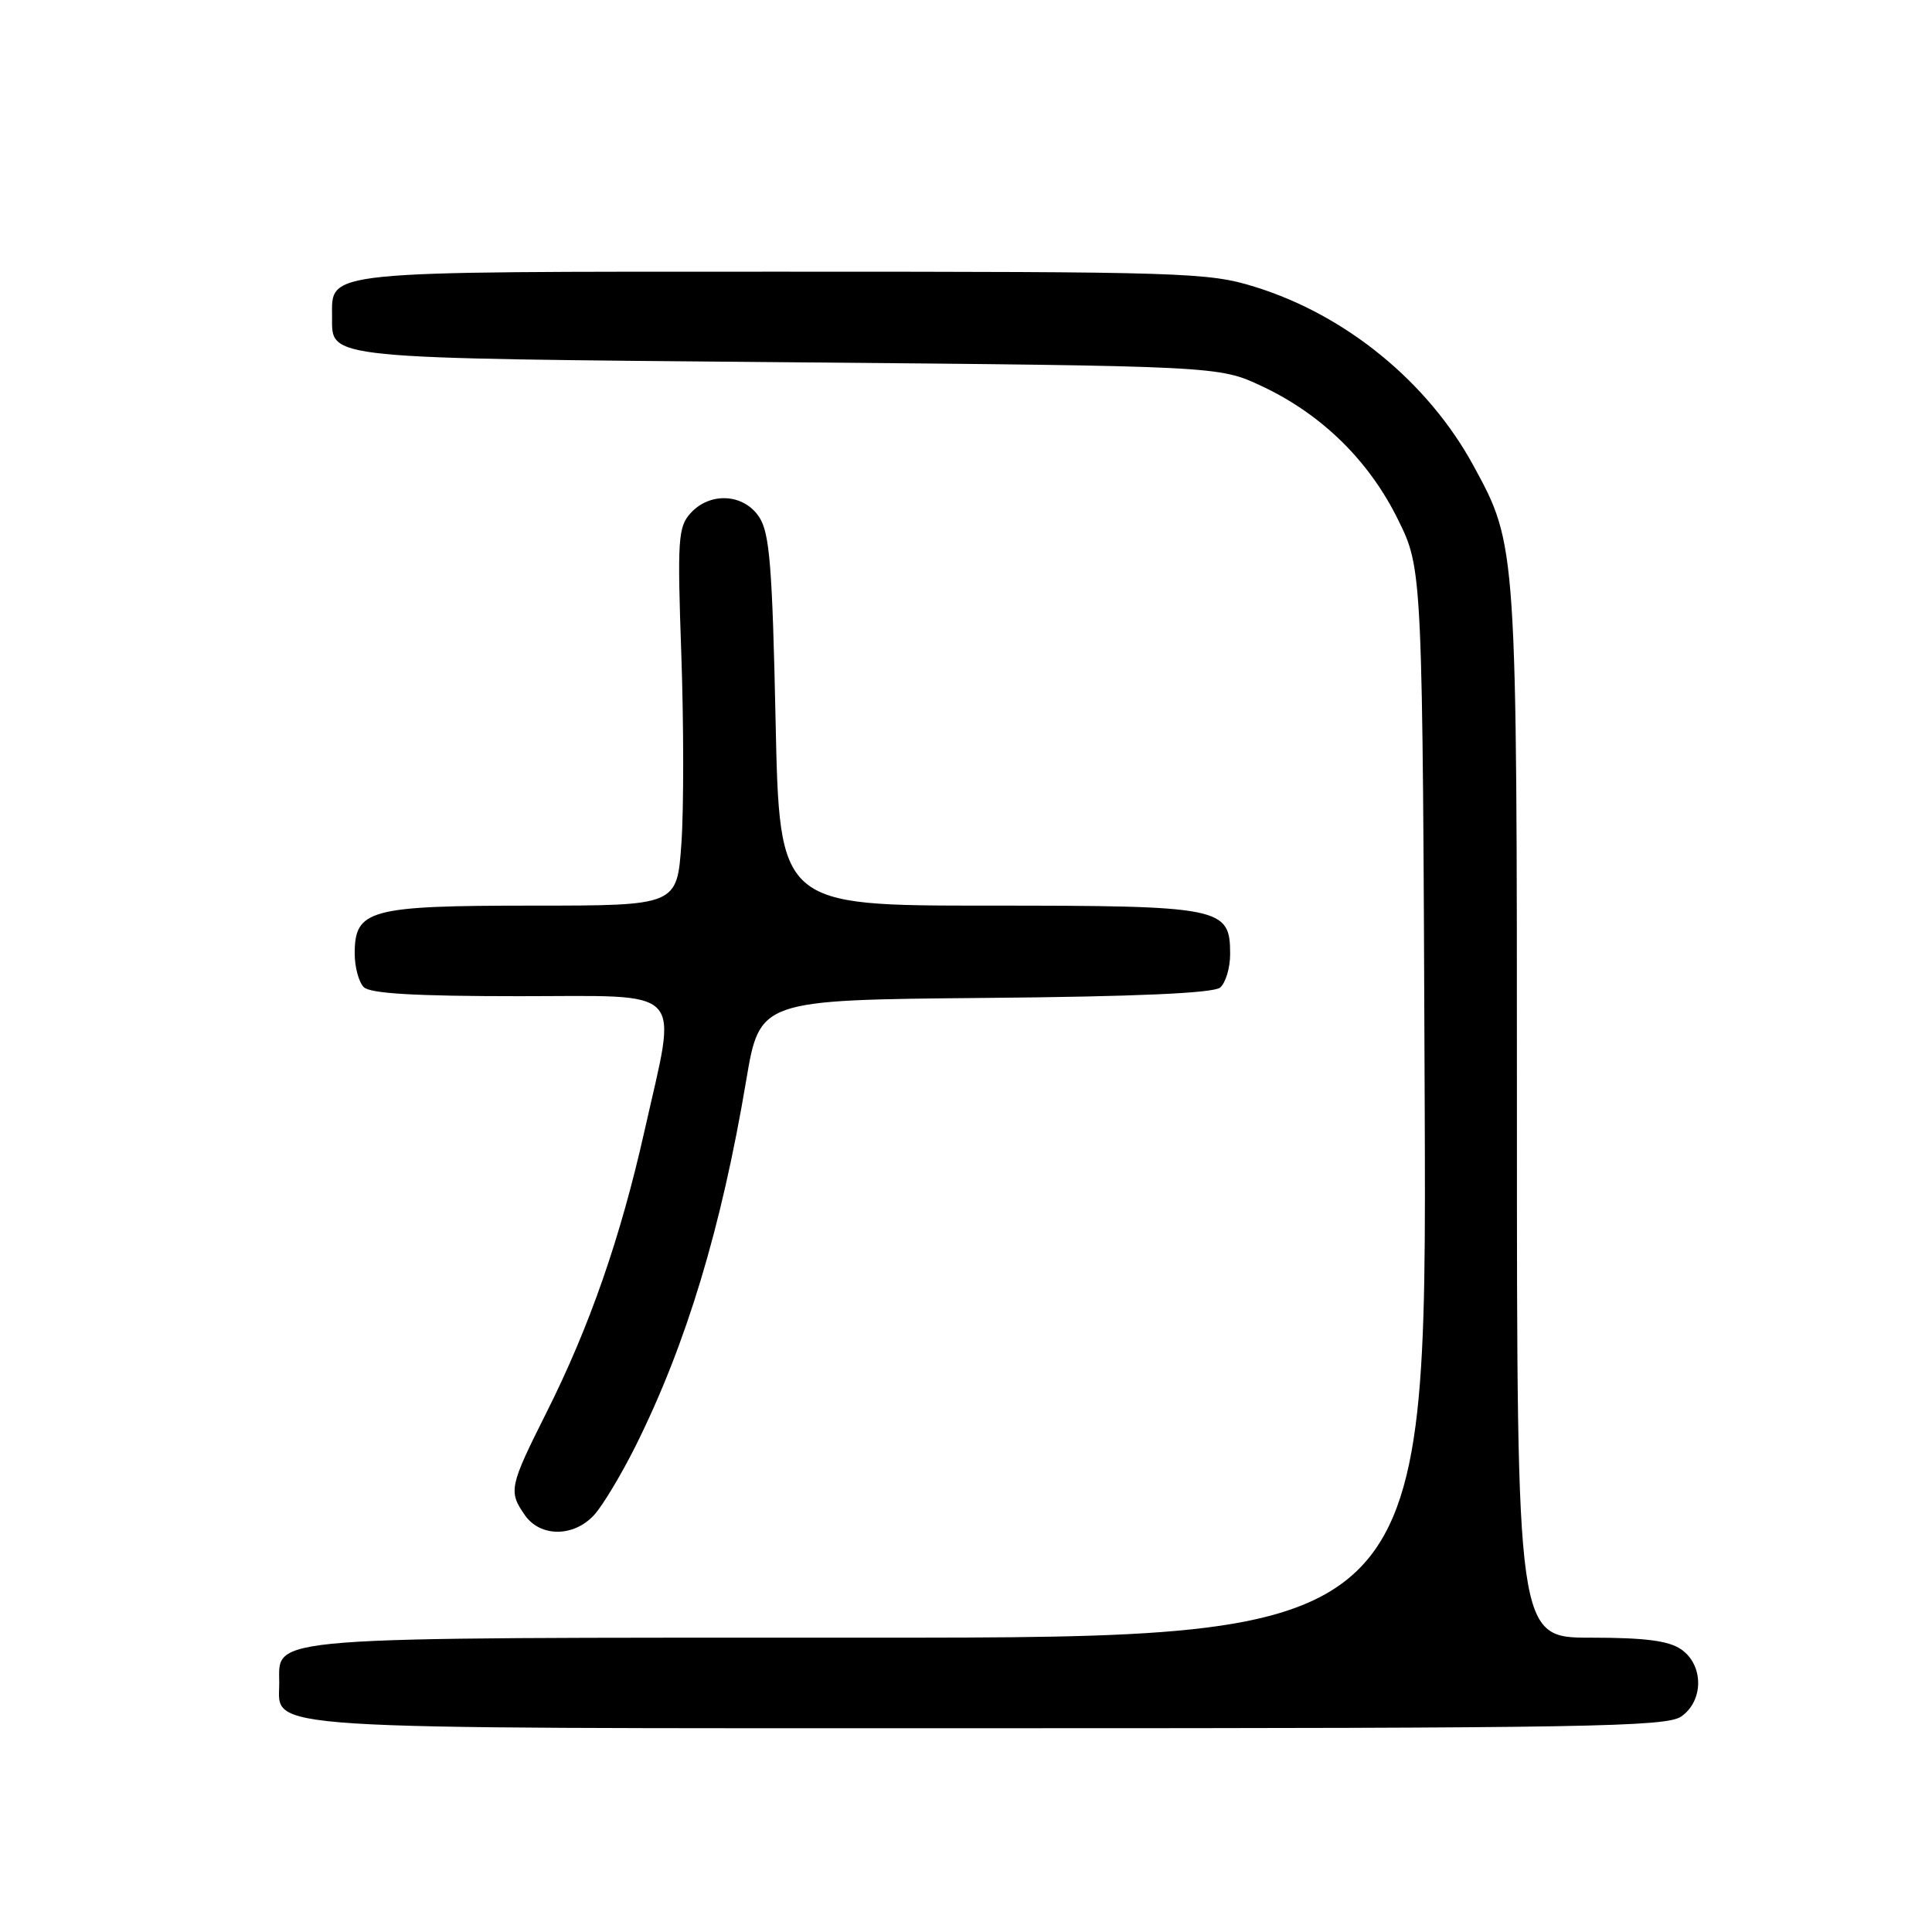<?xml version="1.0" encoding="UTF-8" standalone="no"?>
<!DOCTYPE svg PUBLIC "-//W3C//DTD SVG 1.1//EN" "http://www.w3.org/Graphics/SVG/1.1/DTD/svg11.dtd" >
<svg xmlns="http://www.w3.org/2000/svg" xmlns:xlink="http://www.w3.org/1999/xlink" version="1.1" viewBox="0 0 256 256">
 <g >
 <path fill="currentColor"
d=" M 222.78 227.44 C 225.76 225.36 225.76 220.64 222.78 218.56 C 221.13 217.41 218.01 217.00 210.78 217.00 C 201.00 217.00 201.00 217.00 201.00 147.71 C 201.00 72.21 201.01 72.29 195.25 61.72 C 189.22 50.63 178.32 41.72 166.22 37.99 C 160.13 36.10 156.83 36.00 103.72 36.00 C 42.04 36.00 44.00 35.80 44.00 42.03 C 44.00 47.60 42.57 47.46 104.40 48.00 C 161.50 48.50 161.50 48.50 167.18 51.16 C 175.12 54.88 181.40 61.03 185.25 68.86 C 188.50 75.46 188.50 75.46 188.78 146.23 C 189.05 217.00 189.05 217.00 115.25 217.00 C 33.93 217.00 37.00 216.76 37.00 223.00 C 37.00 229.30 32.34 229.00 131.00 229.00 C 210.44 229.00 220.81 228.82 222.78 227.44 Z  M 78.72 200.75 C 79.86 199.51 82.35 195.35 84.27 191.50 C 90.95 178.07 95.58 162.75 98.87 143.19 C 100.67 132.50 100.67 132.50 130.50 132.23 C 150.47 132.06 160.77 131.60 161.67 130.86 C 162.40 130.25 163.00 128.26 163.00 126.43 C 163.00 120.21 161.96 120.00 130.92 120.00 C 103.29 120.00 103.29 120.00 102.77 95.52 C 102.34 75.06 101.98 70.62 100.60 68.52 C 98.56 65.40 94.08 65.15 91.50 68.00 C 89.85 69.82 89.74 71.50 90.28 86.75 C 90.60 95.96 90.61 107.21 90.29 111.75 C 89.71 120.00 89.71 120.00 70.58 120.00 C 48.92 120.00 47.00 120.52 47.00 126.36 C 47.00 128.14 47.54 130.14 48.20 130.80 C 49.05 131.65 55.02 132.00 68.70 132.00 C 91.22 132.00 89.75 130.44 85.41 149.80 C 82.22 164.02 78.12 175.81 72.38 187.23 C 67.49 196.97 67.35 197.63 69.56 200.78 C 71.61 203.70 76.02 203.69 78.72 200.75 Z "/>
</g>
</svg>